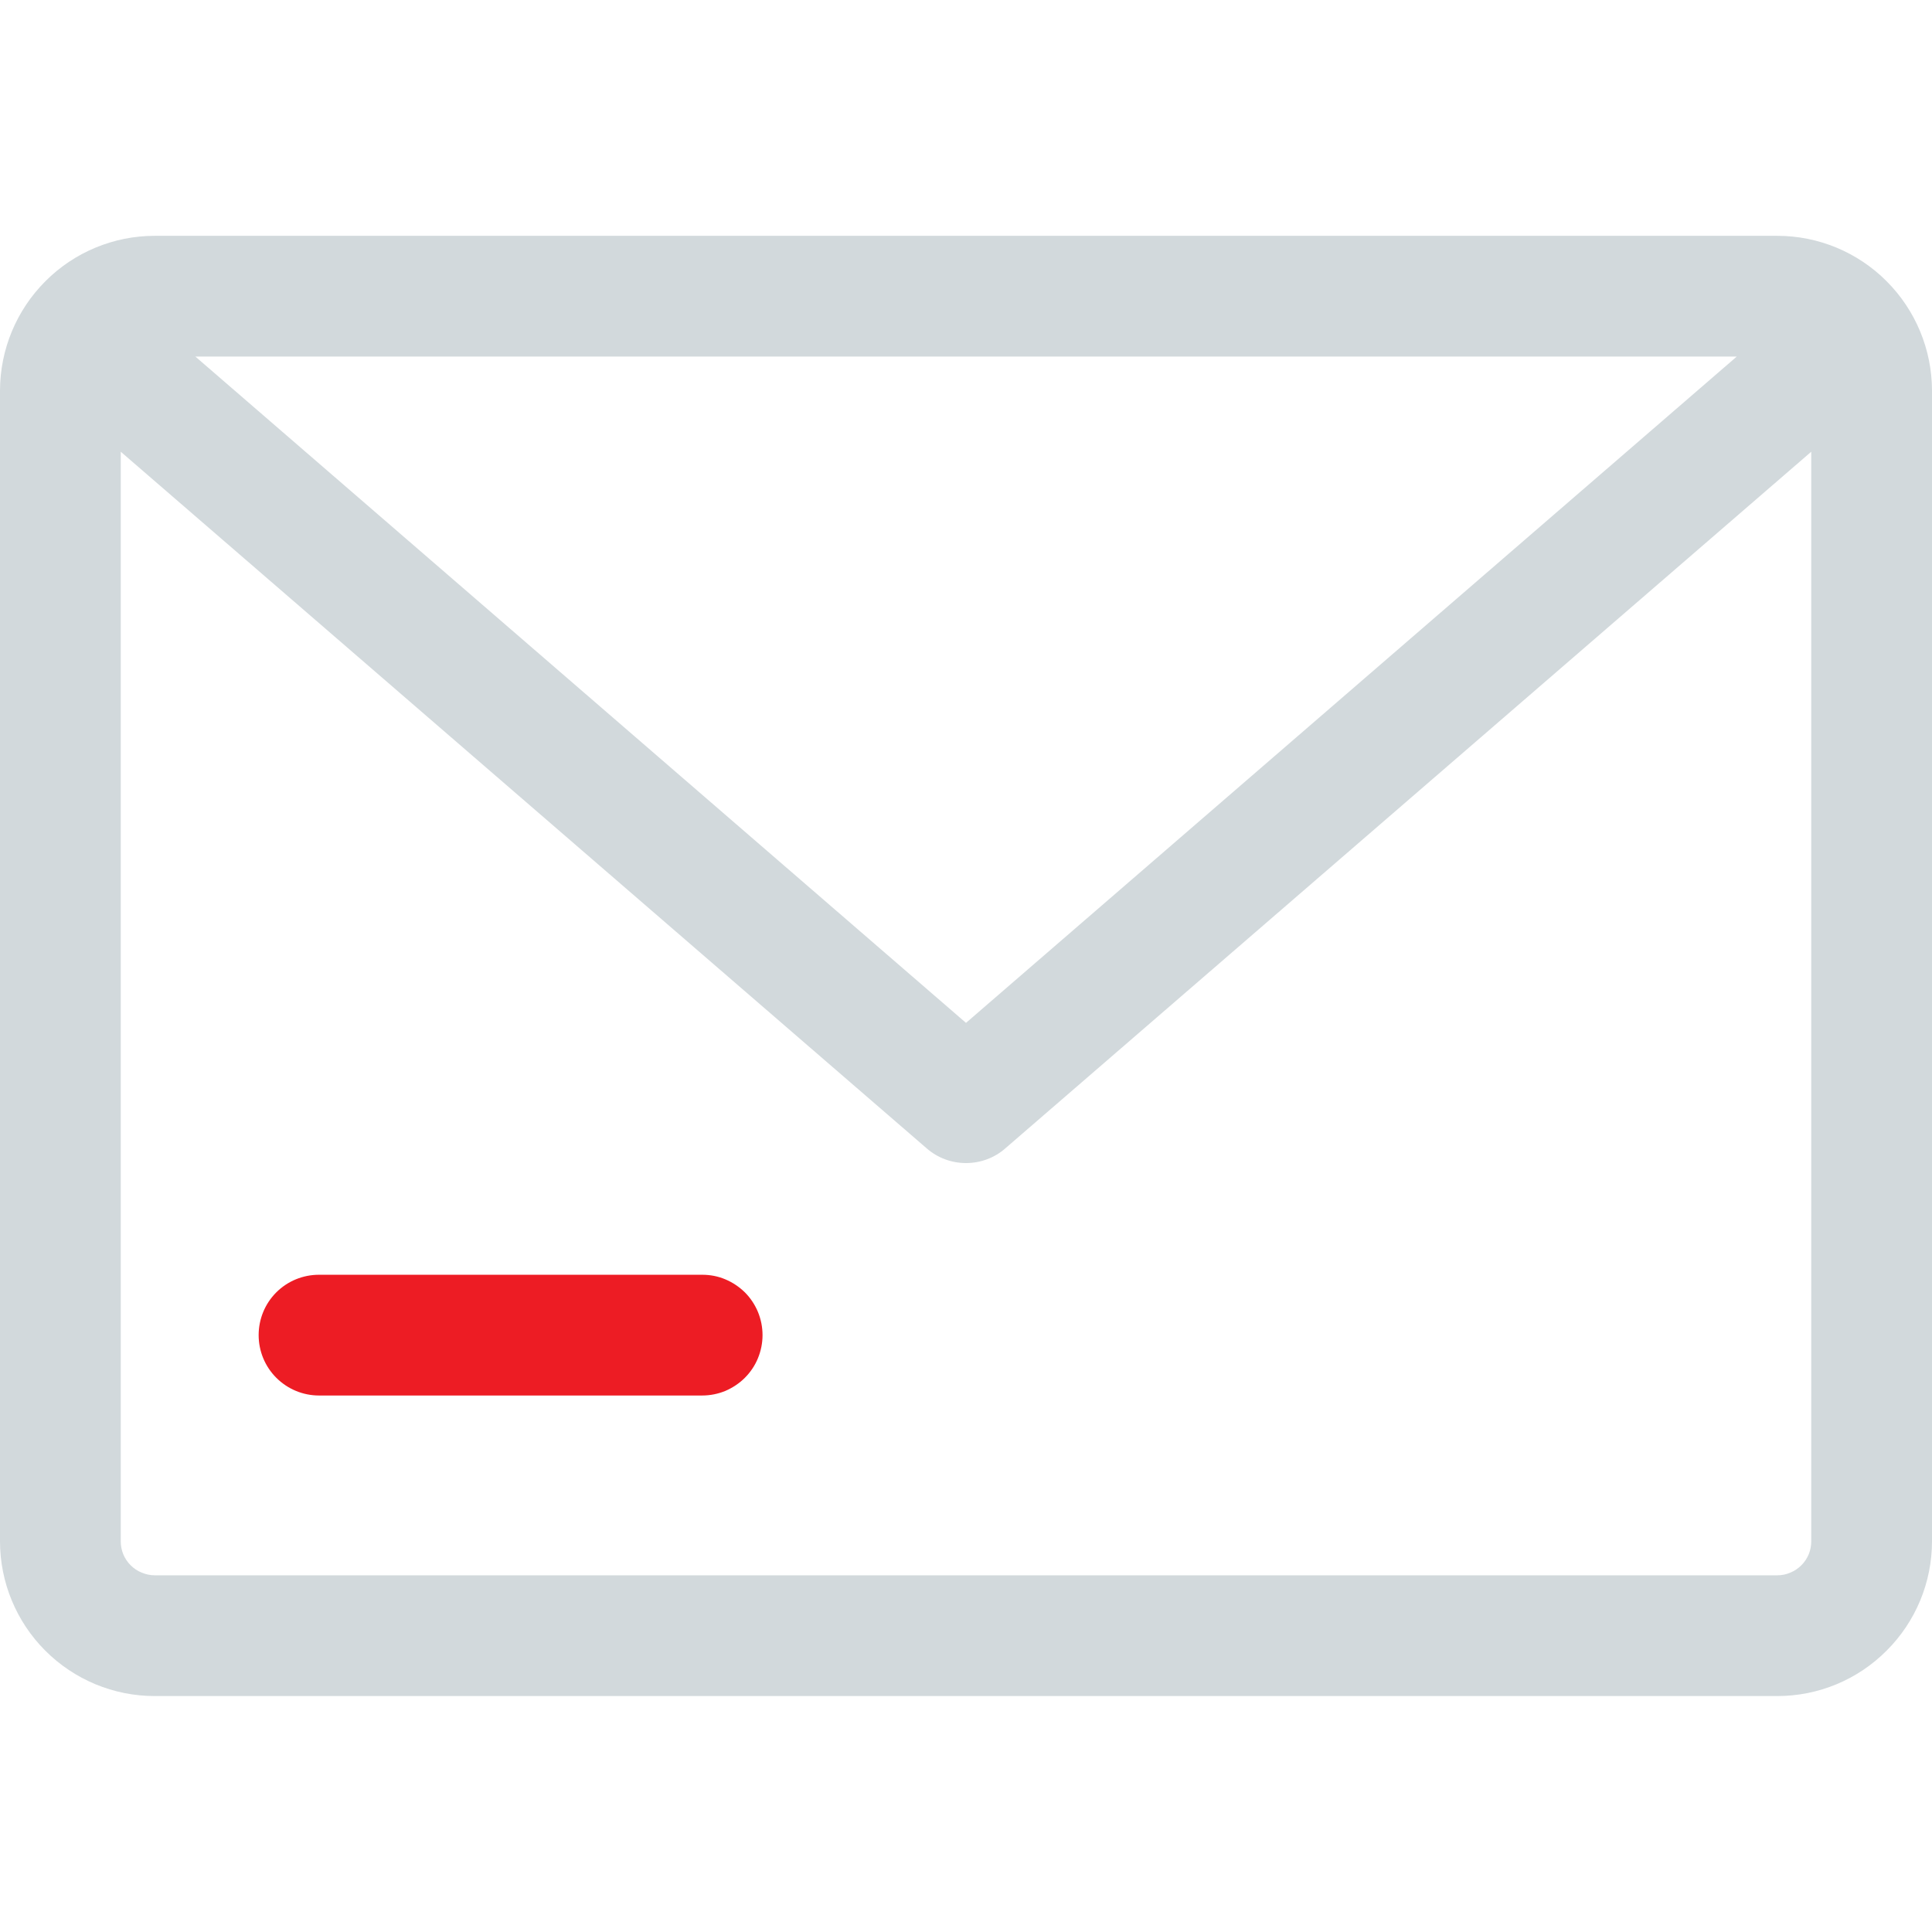 <svg width="16" height="16" viewBox="0 0 16 16" fill="none" xmlns="http://www.w3.org/2000/svg">
<path fill-rule="evenodd" clip-rule="evenodd" d="M6.315 11.057C6.315 11.122 6.302 11.187 6.277 11.248C6.252 11.309 6.215 11.364 6.169 11.41C6.122 11.457 6.067 11.493 6.007 11.519C5.946 11.544 5.881 11.557 5.815 11.557H2.642C2.509 11.557 2.382 11.504 2.288 11.41C2.194 11.316 2.142 11.189 2.142 11.057C2.142 10.924 2.194 10.797 2.288 10.703C2.382 10.609 2.509 10.557 2.642 10.557H5.815C5.881 10.557 5.946 10.569 6.007 10.595C6.067 10.62 6.122 10.657 6.169 10.703C6.215 10.749 6.252 10.805 6.277 10.865C6.302 10.926 6.315 10.991 6.315 11.057Z" fill="#ED1C24"/>
<path fill-rule="evenodd" clip-rule="evenodd" d="M1.618 2.953H14.383L8 8.471L1.618 2.953ZM14.719 13.046C14.756 13.046 14.792 13.039 14.826 13.024C14.861 13.01 14.892 12.989 14.918 12.963C14.944 12.937 14.965 12.906 14.979 12.872C14.993 12.838 15 12.801 15 12.764V3.741L8.327 9.509C8.237 9.589 8.12 9.632 8 9.632C7.88 9.632 7.764 9.589 7.673 9.509L1 3.741V12.764C1 12.801 1.007 12.838 1.021 12.872C1.035 12.906 1.056 12.937 1.082 12.963C1.108 12.989 1.139 13.01 1.174 13.024C1.208 13.038 1.244 13.046 1.281 13.046L14.719 13.046ZM1.281 14.046H14.719C15.059 14.046 15.384 13.911 15.624 13.67C15.865 13.43 16 13.104 16 12.764V3.234C15.999 2.894 15.864 2.569 15.624 2.329C15.384 2.088 15.058 1.953 14.719 1.953H1.281C0.942 1.953 0.616 2.088 0.376 2.329C0.136 2.569 0.001 2.894 0 3.234L0 12.764C0 13.104 0.135 13.43 0.375 13.67C0.616 13.911 0.941 14.046 1.281 14.046Z" fill="#D2D9DC"/>
</svg>
